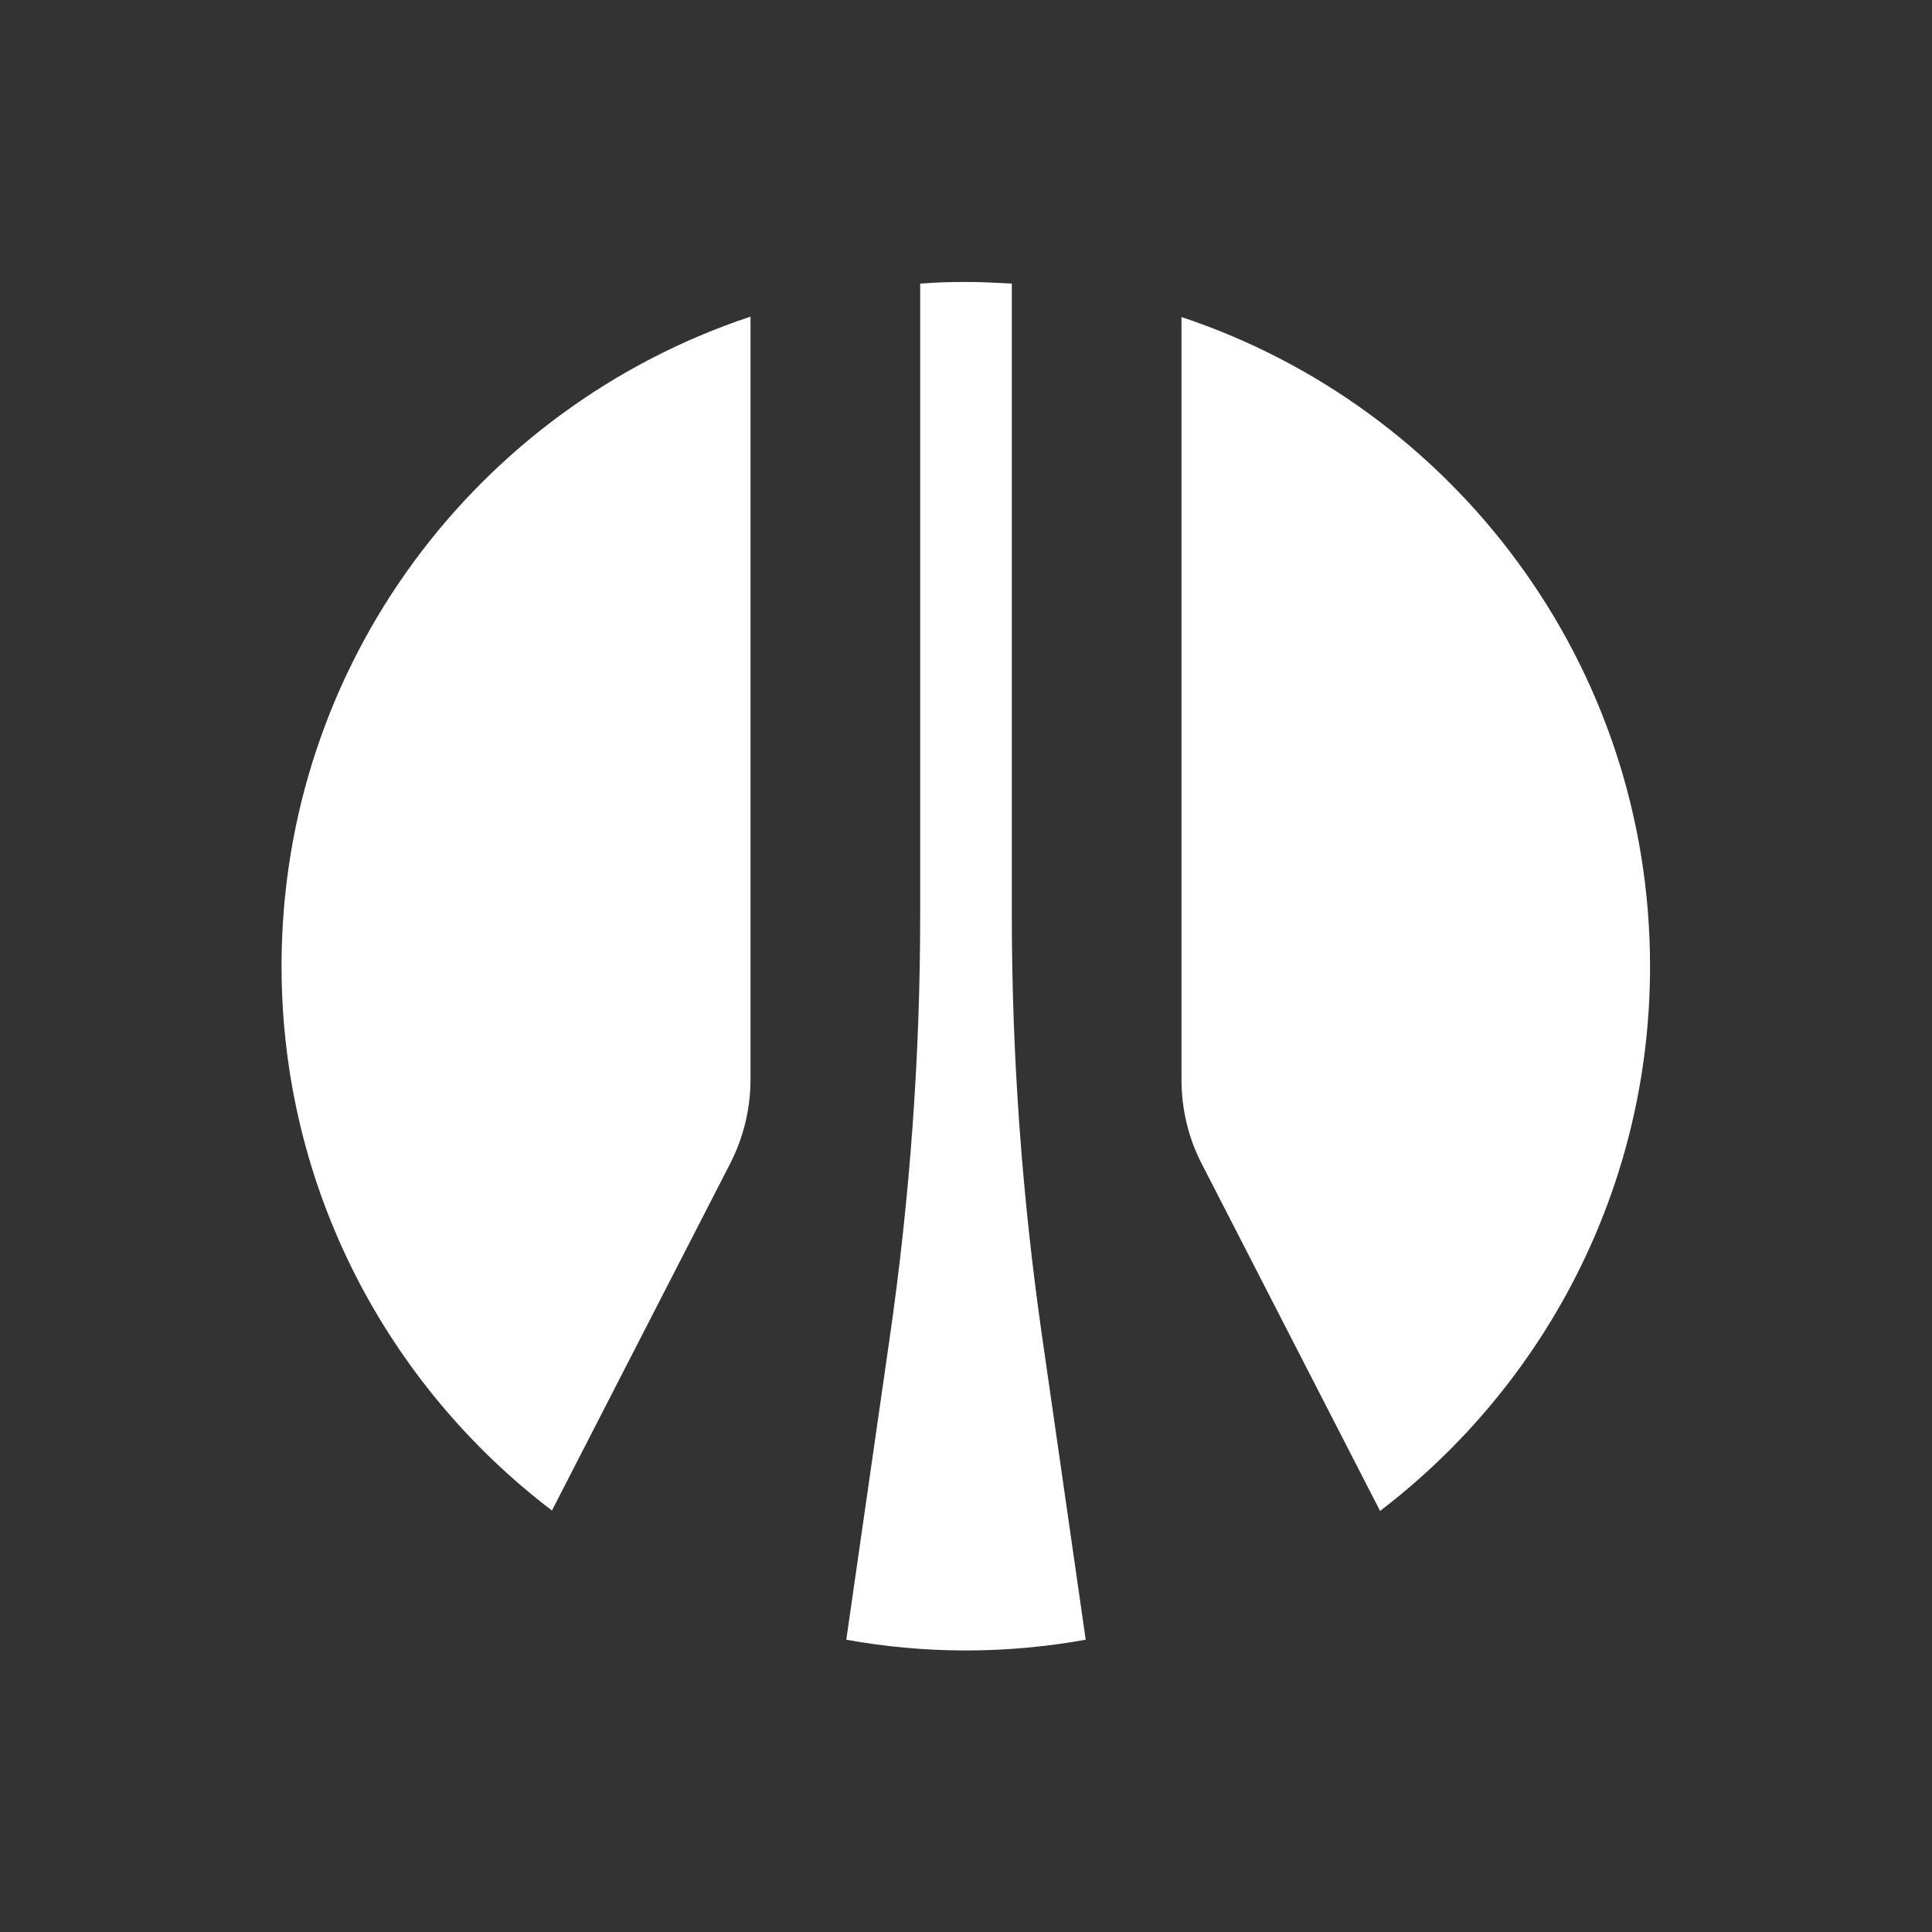 <svg data-v-24b0eae6="" focusable="false" role="img"
    aria-label="offsec white" viewBox="0 0 468 468" xmlns="http://www.w3.org/2000/svg"
    fill="currentColor" class="bi-offsec-white b-icon bi">
    <rect x="0" y="0" width="468" height="468" fill="#333333" stroke="none"/>
    <g data-v-24b0eae6="">
        <style>.st0{fill-rule:evenodd;clip-rule:evenodd}.st0,.st1{fill:#fff}</style>
        <switch>
            <g>
                <path
                    d="M-2004.3 222c0 21.6 1.6 43.2 4.7 64.6l6.6 46c-6 1-12.1 1.6-18.3 1.6-6.3 0-12.4-.6-18.3-1.6l6.6-46c3.1-21.4 4.7-43 4.7-64.6v-96.5c2.3-.2 4.6-.3 7-.3s4.7.1 7 .3V222zm-70.3 91l27.2-52.9c2.1-4 3.1-8.4 3.1-12.9V130.6c-41.6 13.8-71.6 53-71.6 99.2.1 33.9 16.2 64.1 41.3 83.2zm96.2-65.8c0 4.5 1.1 8.9 3.1 12.9l27.2 52.9c25.1-19.1 41.3-49.2 41.3-83.2 0-46.2-30-85.4-71.6-99.2v116.6z"
                    class="st0"></path>
                <path
                    d="M-1786.9 165.9c-39.2 0-67.6 28-67.6 66.7v1.4c0 39.1 27.8 66.5 67.6 66.5s67.2-27.6 67.2-67V232c.1-38.9-27.6-66.1-67.2-66.1zm-40 66.5c0-28 15.3-45.4 40-45.4s39.8 17.7 39.8 45.2v1.4c0 27.7-15.5 45.5-39.4 45.5s-40.4-18.6-40.4-45.4v-1.3zM-1596.8 160.9c-4.4-1.4-7.8-1.9-13.2-1.9-21.1 0-33.2 12-33.2 32.9v10.4h-36.9v-11.4c0-10.7 6.3-12.9 11.7-12.9 4.1 0 7.5 1 9.6 1.8.3.1.7.1.9-.1.3-.2.4-.5.4-.8v-17c0-.4-.3-.8-.7-1-4.4-1.3-7.8-1.8-13-1.8-21.4 0-33.2 11.7-33.2 32.9v105.7c0 .6.5 1 1 1h22.3c.6 0 1-.5 1-1v-76.9h36.9v76.9c0 .6.5 1 1 1h22.3c.6 0 1-.5 1-1v-76.9h20.9c.6 0 1-.5 1-1v-16.4c0-.6-.5-1-1-1h-20.9v-11.3c0-10.7 6.3-12.9 11.7-12.9 4.4 0 7.7.9 9.8 1.6.3.1.7.1.9-.1s.4-.5.4-.8v-17c.1-.5-.2-.9-.7-1zM-1531.3 220c-22.5-3.2-26.3-8.1-26.3-18 0-9.8 8.1-15.9 21.6-15.9 14.8 0 22.1 5.5 24.4 18.5.1.5.5.8 1 .8h22.4c.3 0 .6-.1.8-.3.2-.2.3-.5.3-.8-2.6-25-19.5-38.2-48.8-38.2-27.6 0-46.8 15.6-46.8 38s13.2 34.2 47.2 38.7c22.7 3.6 26.6 8.8 26.6 18.8 0 11.3-9.6 18.8-23.8 18.8-22.2 0-26.7-11-28.2-22.9-.1-.5-.5-.9-1-.9h-23.6c-.3 0-.6.1-.7.3-.2.2-.3.5-.3.8 1.5 19.5 12 42.8 53.8 42.8 28.6 0 49.4-17.2 49.4-40.9-.2-27.6-18.5-35.6-48-39.6zM-1388.8 211.8c-8.1-7.5-19.3-11.4-32.4-11.4-28.8 0-48.8 20.4-48.8 49.7v1.4c0 29.3 20 49 49.8 49 25.5 0 42-11.5 45.2-31.5.1-.3 0-.6-.2-.8-.2-.2-.5-.4-.8-.4h-21.5c-.5 0-.9.4-1 .8-1.6 9-8.7 13.6-21.1 13.6-15.4 0-24.4-9.2-25.4-26h69.4c.6 0 1-.5 1-1V249c-.2-16.1-4.9-28.6-14.2-37.2zm-55.9 27.9c2.4-13.6 11-21.4 23.4-21.4 13.5 0 21 7.2 22.3 21.4h-45.7zM-1264.7 261.8c-.2-.2-.5-.3-.7-.3h-20.4c-.5 0-1 .4-1 .9-1.1 11.7-9.8 19.3-22.2 19.3-16.3 0-25.6-11.1-25.6-30.4v-1.4c0-18.2 9.8-30 25.1-30 12.3 0 19.4 5.7 21.1 17 .1.5.5.9 1 .9h21.5c.3 0 .6-.1.8-.3.2-.2.3-.5.3-.8-2.3-23-18.7-36.3-45-36.3-28.7 0-49.6 21-49.6 49.9v1.4c0 29.2 19.9 48.8 49.6 48.8 25.9 0 43.8-14.9 45.5-37.9-.1-.3-.2-.6-.4-.8z"
                    class="st1"></path>
                <g>
                    <path
                        d="M-618.7 119.4c0 21.6 1.6 43.2 4.7 64.6l6.6 46c-6 1-12.1 1.6-18.3 1.6s-12.4-.6-18.3-1.6l6.6-46c3.1-21.4 4.7-43 4.7-64.6V22.9c2.3-.2 4.6-.3 7-.3 2.4 0 4.7.1 7 .3v96.5zm-70.2 91l27.2-52.9c2.1-4 3.1-8.4 3.1-12.9V28c-41.6 13.8-71.6 53-71.6 99.2 0 33.9 16.2 64.1 41.3 83.2zm96.2-65.8c0 4.5 1.1 8.9 3.1 12.9l27.2 52.9c25.1-19.1 41.3-49.2 41.3-83.2 0-46.2-30-85.4-71.6-99.2v116.6z"
                        class="st0"></path>
                    <path
                        d="M-853.1 291.4c-39.2 0-67.6 28-67.6 66.7v1.4c0 39.1 27.8 66.5 67.6 66.5s67.2-27.6 67.2-67v-1.5c0-38.9-27.6-66.1-67.2-66.1zm-40 66.5c0-28 15.3-45.4 40-45.4s39.8 17.7 39.8 45.2v1.5c0 27.7-15.5 45.5-39.4 45.5-24 0-40.4-18.6-40.4-45.4v-1.4zM-663 286.4c-4.4-1.4-7.8-1.9-13.2-1.9-21.1 0-33.2 12-33.2 32.9v10.4h-36.9v-11.4c0-10.7 6.3-12.9 11.7-12.9 4.1 0 7.5 1 9.6 1.8.3.1.7.1.9-.1.3-.2.4-.5.4-.8v-17c0-.4-.3-.8-.7-1-4.4-1.3-7.8-1.8-13-1.8-21.4 0-33.2 11.7-33.2 32.9v105.7c0 .6.5 1 1 1h22.3c.6 0 1-.5 1-1v-76.9h36.9v76.9c0 .6.5 1 1 1h22.3c.6 0 1-.5 1-1v-76.9h20.9c.6 0 1-.5 1-1v-16.4c0-.6-.5-1-1-1h-20.9v-11.3c0-10.7 6.3-12.9 11.7-12.9 4.4 0 7.7.9 9.8 1.6.3.1.7.1.9-.1.3-.2.4-.5.4-.8v-17c.1-.5-.2-.9-.7-1zM-597.5 345.5c-22.5-3.2-26.4-8.1-26.4-18 0-9.8 8.1-15.9 21.6-15.9 14.8 0 22.1 5.5 24.4 18.5.1.5.5.8 1 .8h22.4c.3 0 .6-.1.8-.3.2-.2.3-.5.3-.8-2.6-25-19.5-38.2-48.8-38.2-27.6 0-46.8 15.6-46.8 38s13.2 34.2 47.2 38.7c22.7 3.6 26.6 8.8 26.6 18.8 0 11.3-9.6 18.8-23.8 18.8-22.2 0-26.7-11-28.2-22.9-.1-.5-.5-.9-1-.9h-23.6c-.3 0-.6.1-.7.3s-.3.5-.3.8c1.5 19.5 12 42.8 53.8 42.8 28.6 0 49.4-17.2 49.4-40.9-.1-27.6-18.4-35.6-47.9-39.6zM-455.1 337.3c-8.1-7.5-19.3-11.4-32.4-11.4-28.8 0-48.8 20.4-48.8 49.7v1.5c0 29.3 20 49 49.8 49 25.5 0 42-11.5 45.2-31.5.1-.3 0-.6-.2-.8-.2-.2-.5-.4-.8-.4h-21.5c-.5 0-.9.4-1 .8-1.6 9-8.7 13.6-21.1 13.6-15.4 0-24.4-9.2-25.4-26h69.4c.6 0 1-.5 1-1v-6.3c-.1-16.1-4.8-28.6-14.2-37.2zm-55.8 27.9c2.4-13.6 11-21.4 23.4-21.4 13.5 0 21 7.2 22.3 21.4h-45.7zM-330.9 387.3c-.2-.2-.5-.3-.7-.3H-352c-.5 0-1 .4-1 .9-1.1 11.7-9.8 19.3-22.2 19.3-16.3 0-25.6-11.1-25.6-30.4v-1.5c0-18.2 9.8-30 25.1-30 12.3 0 19.4 5.7 21.1 17 .1.5.5.9 1 .9h21.5c.3 0 .6-.1.8-.3.2-.2.3-.5.3-.8-2.3-23-18.7-36.3-45-36.3-28.7 0-49.6 21-49.6 49.9v1.4c0 29.2 19.9 48.8 49.6 48.8 25.9 0 43.8-14.9 45.5-37.9-.1-.2-.2-.5-.4-.7z"
                        class="st1"></path>
                </g>
                <path
                    d="M245.1 221.7c0 34.3 2.5 68.5 7.4 102.5l10.5 73c-9.5 1.7-19.1 2.6-29 2.6-9.9 0-19.6-.9-29-2.6l10.5-73c4.9-33.9 7.4-68.2 7.4-102.5v-153c3.7-.3 7.3-.4 11.1-.4s7.4.2 11.1.4v153zM133.7 365.9l43.1-83.9c3.3-6.4 5-13.4 5-20.5V76.7c-66 21.9-113.6 84-113.6 157.3 0 53.8 25.7 101.6 65.5 131.9zm152.5-104.3c0 7.1 1.7 14.2 5 20.5l43.1 83.9c39.7-30.3 65.4-78.1 65.4-131.9 0-73.3-47.6-135.4-113.5-157.3v184.8z"
                    class="st0"></path>
            </g>
        </switch>
    </g>
</svg>